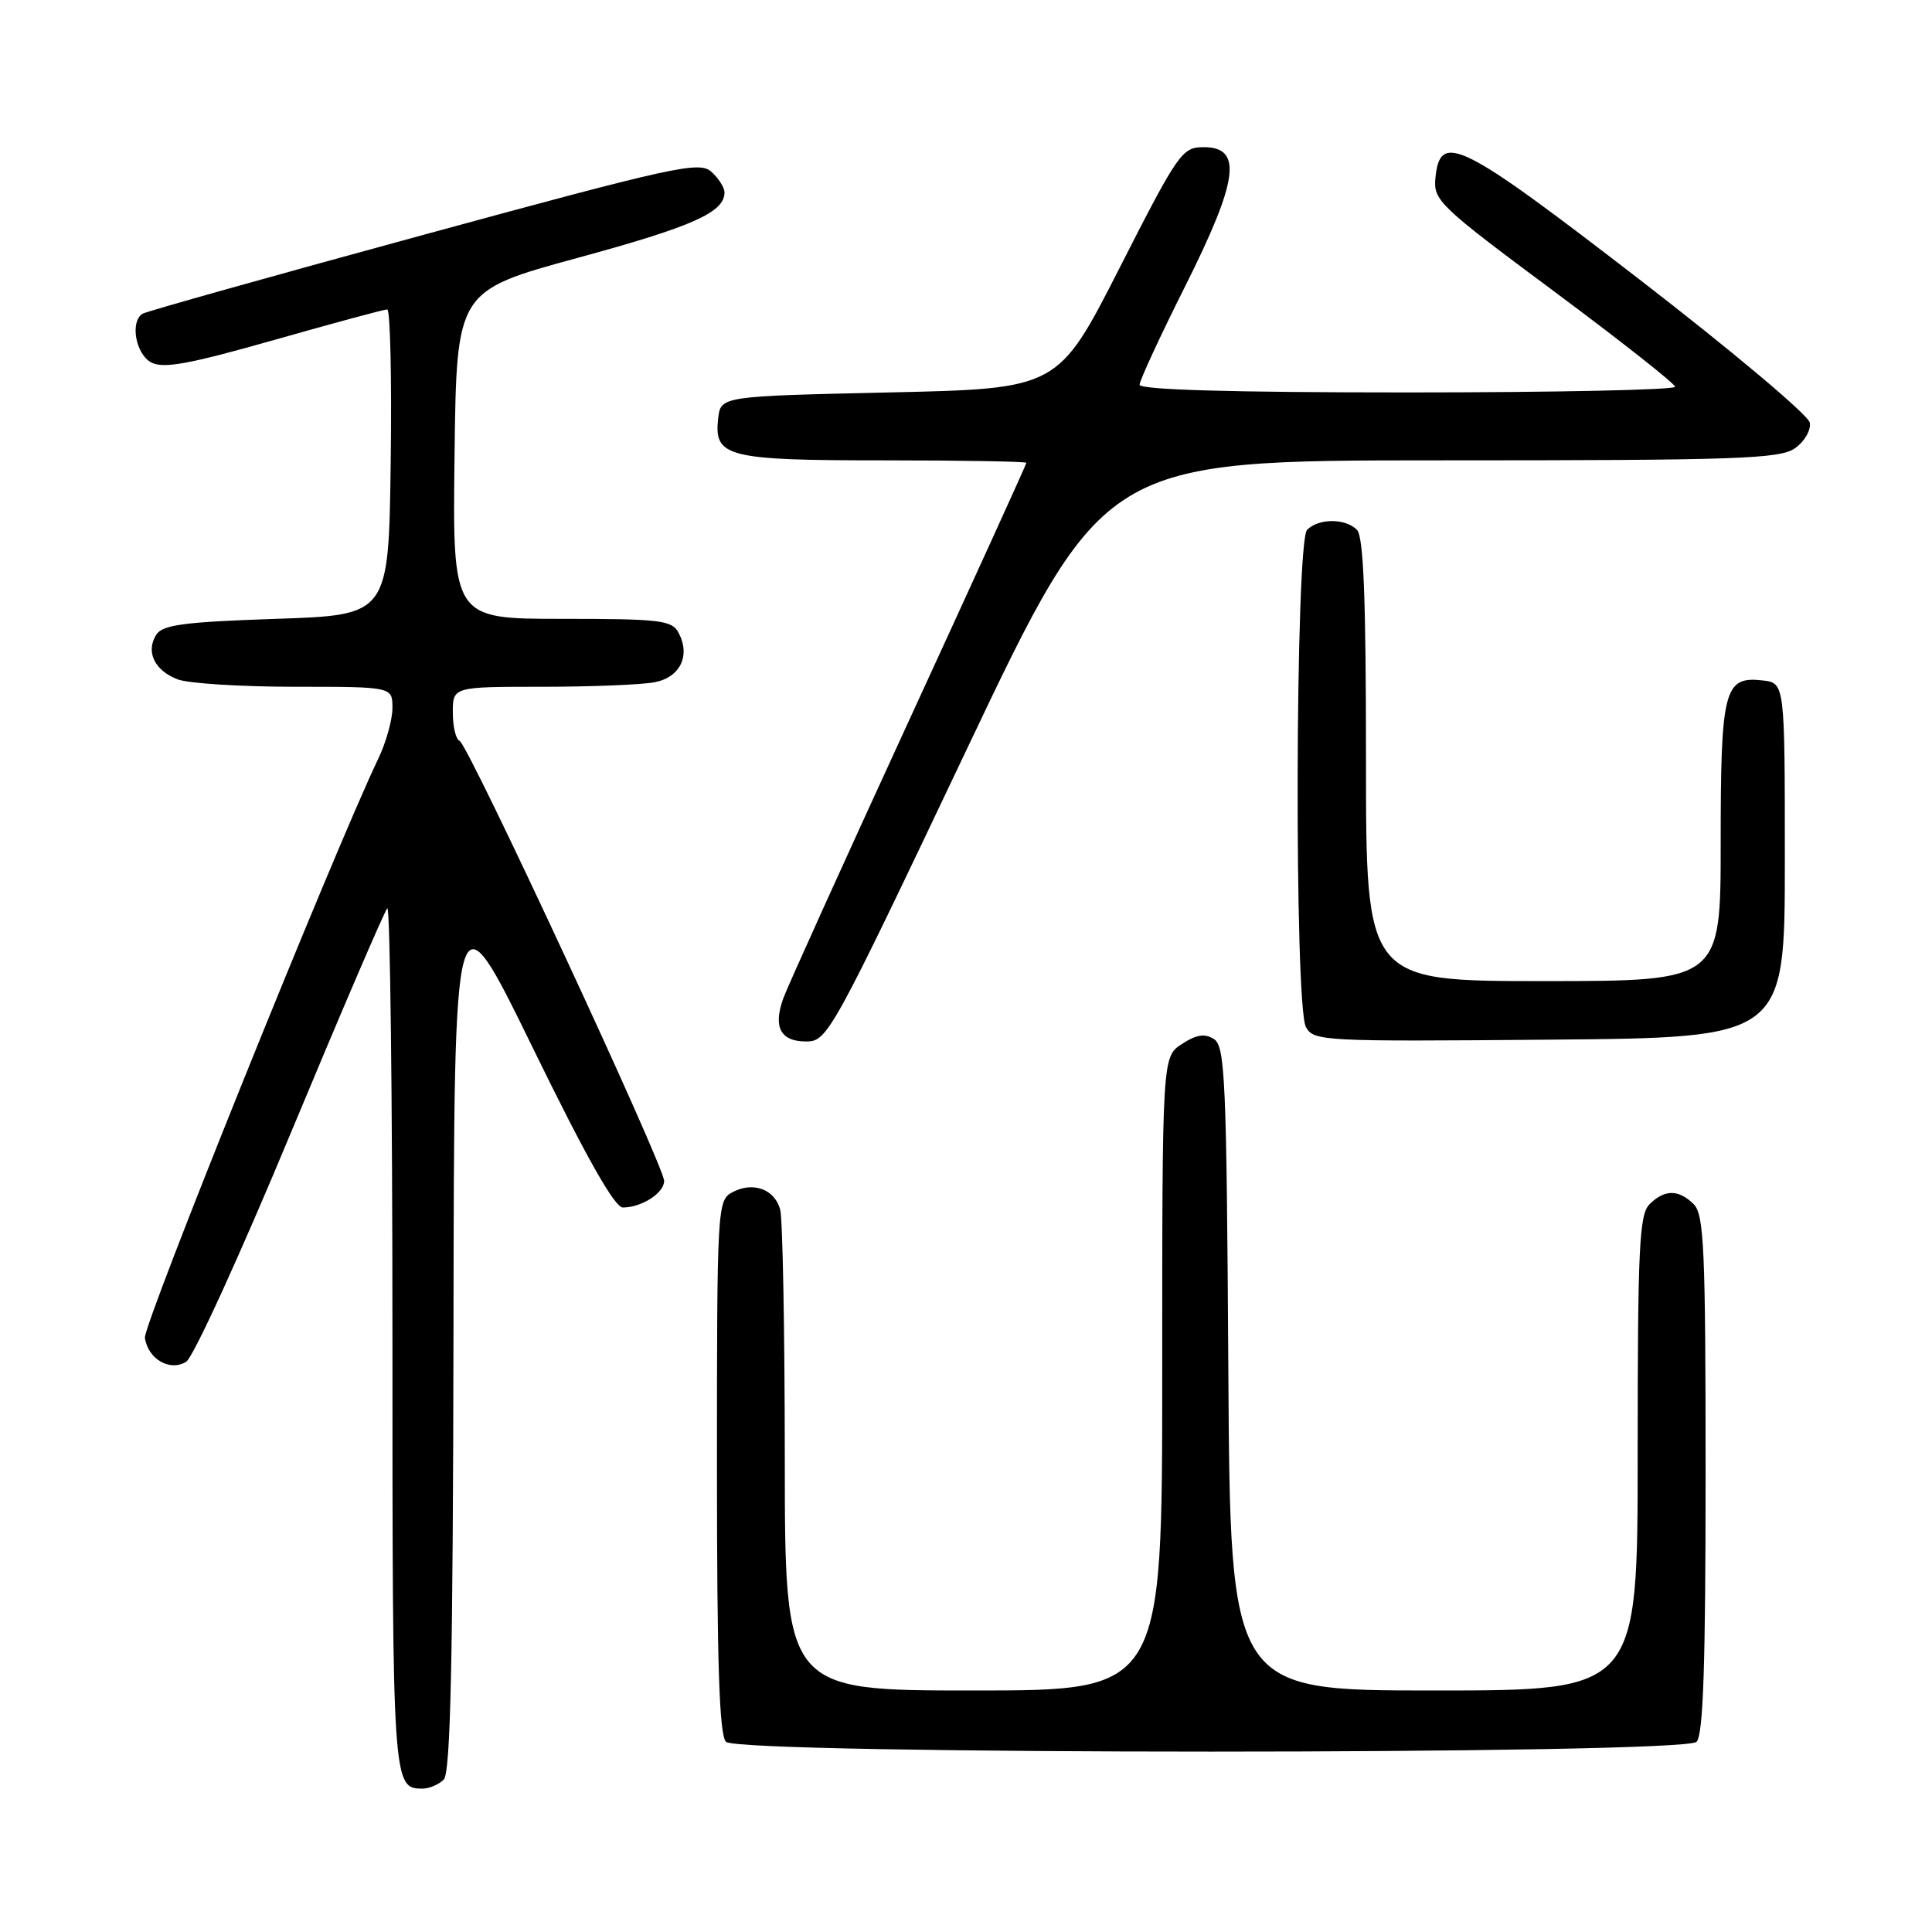 <?xml version="1.0" encoding="UTF-8" standalone="no"?>
<!DOCTYPE svg PUBLIC "-//W3C//DTD SVG 1.1//EN" "http://www.w3.org/Graphics/SVG/1.1/DTD/svg11.dtd" >
<svg xmlns="http://www.w3.org/2000/svg" xmlns:xlink="http://www.w3.org/1999/xlink" version="1.1" viewBox="0 0 256 256">
 <g >
 <path fill="currentColor"
d=" M 58.80 235.80 C 59.70 234.90 60.02 220.16 60.09 176.05 C 60.17 117.50 60.17 117.50 70.55 138.75 C 77.63 153.26 81.44 160.00 82.53 160.00 C 85.02 160.00 88.00 158.08 88.00 156.48 C 88.00 154.48 62.02 98.58 60.90 98.17 C 60.41 97.98 60.00 96.30 60.00 94.42 C 60.00 91.00 60.00 91.00 71.88 91.00 C 78.41 91.00 85.12 90.73 86.79 90.39 C 90.15 89.72 91.52 86.85 89.91 83.84 C 89.03 82.18 87.48 82.00 74.45 82.00 C 59.96 82.00 59.96 82.00 60.23 60.28 C 60.50 38.55 60.50 38.55 76.50 34.18 C 91.78 30.02 96.00 28.14 96.00 25.50 C 96.00 24.85 95.21 23.61 94.25 22.75 C 92.65 21.33 89.38 22.05 56.14 31.11 C 36.14 36.56 19.38 41.27 18.89 41.57 C 17.21 42.61 17.97 46.91 20.03 48.02 C 21.64 48.88 25.02 48.26 36.32 45.05 C 44.16 42.82 50.90 41.00 51.31 41.00 C 51.71 41.00 51.92 50.11 51.77 61.25 C 51.50 81.50 51.50 81.50 36.61 82.00 C 24.35 82.41 21.53 82.79 20.70 84.11 C 19.28 86.37 20.48 88.85 23.54 90.02 C 24.96 90.56 31.95 91.00 39.07 91.00 C 52.00 91.00 52.00 91.00 52.00 93.81 C 52.00 95.36 51.15 98.40 50.11 100.56 C 44.24 112.83 18.94 175.59 19.20 177.28 C 19.62 180.11 22.54 181.78 24.68 180.43 C 25.61 179.85 31.83 166.24 38.50 150.20 C 45.18 134.15 50.95 120.72 51.32 120.35 C 51.69 119.97 52.00 145.53 52.00 177.13 C 52.00 236.61 52.03 237.00 56.00 237.00 C 56.88 237.00 58.14 236.46 58.80 235.80 Z  M 224.80 230.80 C 225.69 229.91 226.00 220.66 226.00 195.37 C 226.00 165.59 225.80 160.94 224.43 159.57 C 222.43 157.58 220.57 157.58 218.57 159.57 C 217.21 160.93 217.00 165.33 217.00 192.57 C 217.00 224.00 217.00 224.00 190.01 224.00 C 163.02 224.00 163.02 224.00 162.76 181.36 C 162.53 143.01 162.33 138.61 160.85 137.68 C 159.63 136.91 158.52 137.08 156.60 138.34 C 154.00 140.05 154.00 140.05 154.00 182.02 C 154.00 224.00 154.00 224.00 129.00 224.00 C 104.00 224.00 104.00 224.00 103.99 193.25 C 103.98 176.34 103.71 161.50 103.38 160.28 C 102.65 157.56 99.77 156.52 97.04 157.98 C 95.05 159.05 95.00 159.88 95.00 194.34 C 95.00 220.43 95.31 229.91 96.20 230.80 C 97.93 232.53 223.07 232.53 224.80 230.80 Z  M 128.00 99.50 C 146.29 61.00 146.29 61.00 190.92 61.00 C 230.18 61.00 235.83 60.81 237.83 59.40 C 239.10 58.52 239.98 57.00 239.81 56.01 C 239.64 55.01 229.48 46.48 217.24 37.03 C 193.45 18.69 190.80 17.37 190.20 23.60 C 189.91 26.54 190.71 27.31 205.91 38.60 C 214.72 45.15 221.94 50.84 221.96 51.25 C 221.98 51.66 206.03 52.00 186.50 52.00 C 163.14 52.00 151.00 51.65 151.00 50.98 C 151.00 50.43 153.73 44.53 157.06 37.89 C 164.10 23.83 164.68 19.50 159.50 19.50 C 156.63 19.50 156.14 20.20 148.35 35.50 C 140.20 51.50 140.20 51.50 117.85 52.00 C 95.50 52.50 95.50 52.50 95.16 55.45 C 94.58 60.56 96.31 61.00 117.19 61.00 C 127.54 61.00 136.00 61.15 136.00 61.33 C 136.00 61.51 128.98 76.93 120.40 95.58 C 111.82 114.24 104.35 130.74 103.80 132.26 C 102.41 136.10 103.41 138.00 106.82 138.00 C 109.64 138.00 110.16 137.06 128.00 99.50 Z  M 236.50 114.00 C 236.50 90.50 236.50 90.50 233.55 90.16 C 228.45 89.58 228.00 91.35 228.00 111.69 C 228.00 130.00 228.00 130.00 204.50 130.00 C 181.00 130.00 181.00 130.00 181.00 100.70 C 181.00 79.24 180.68 71.08 179.80 70.20 C 178.26 68.66 174.74 68.66 173.20 70.20 C 171.63 71.77 171.48 133.16 173.04 136.08 C 174.05 137.96 175.24 138.02 205.29 137.76 C 236.50 137.50 236.50 137.50 236.50 114.00 Z "/>
</g>
</svg>